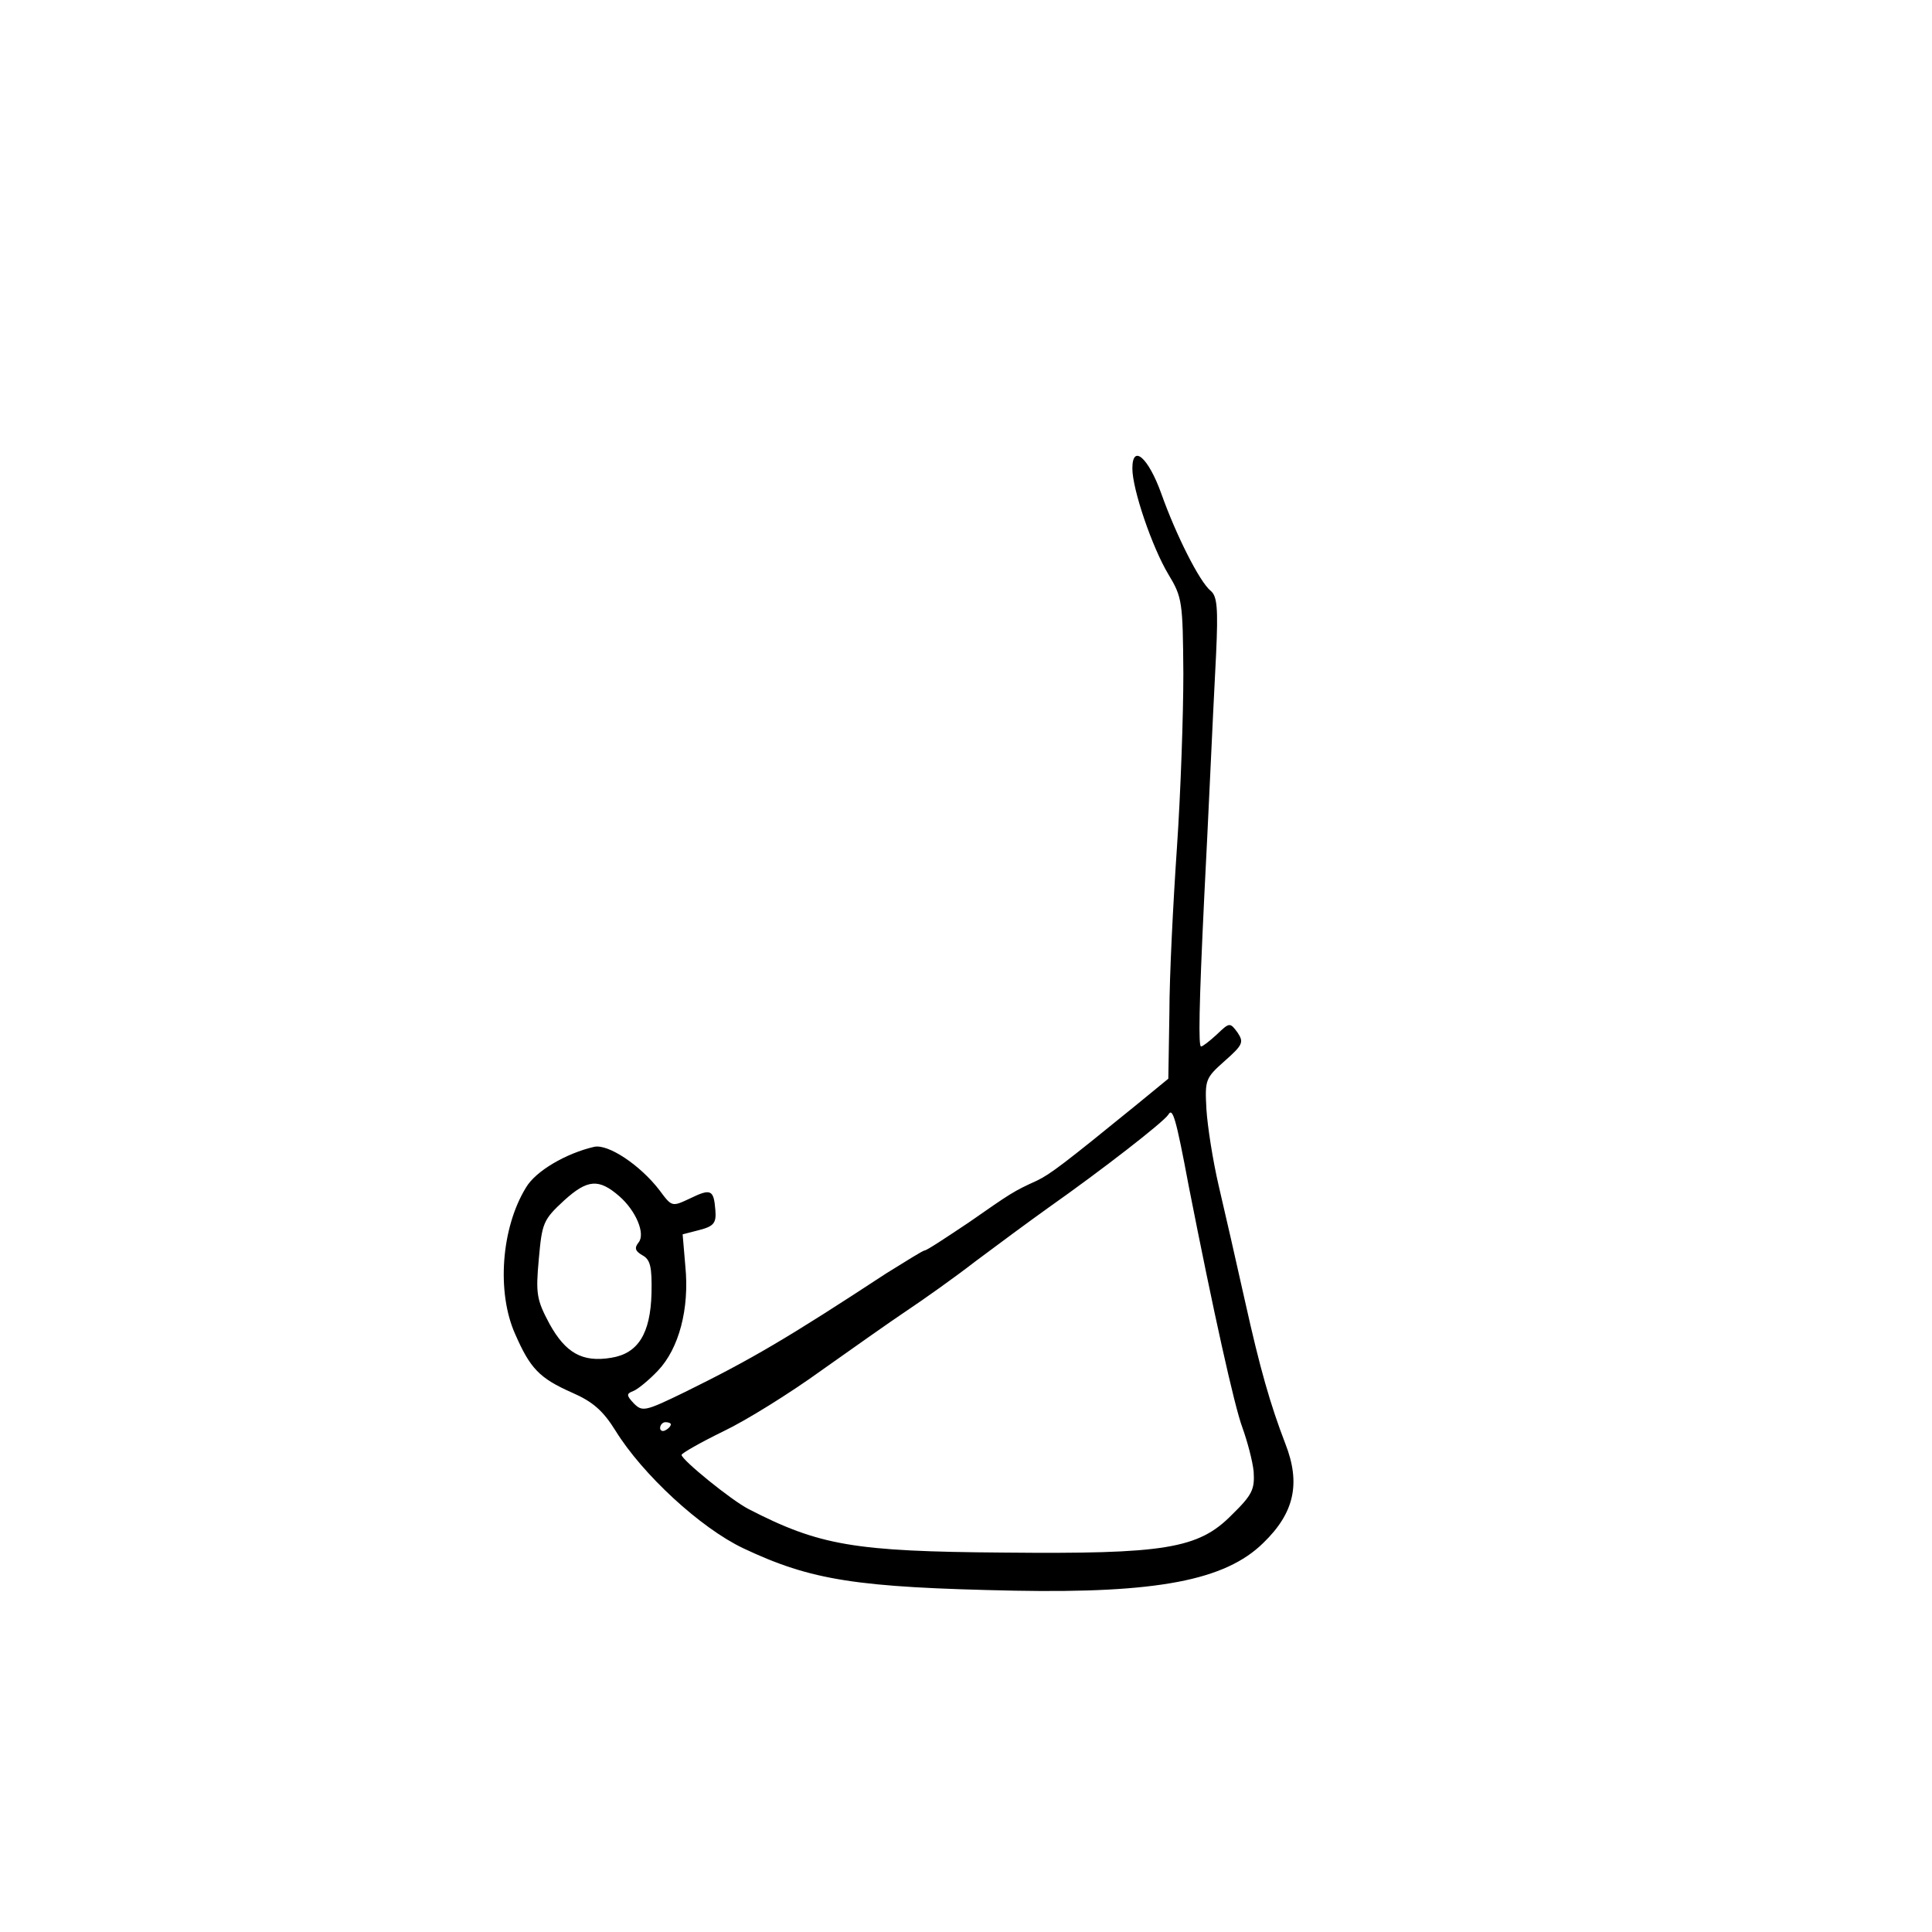 <?xml version="1.0" standalone="no"?>
<!DOCTYPE svg PUBLIC "-//W3C//DTD SVG 20010904//EN" "http://www.w3.org/TR/2001/REC-SVG-20010904/DTD/svg10.dtd">
<svg xmlns="http://www.w3.org/2000/svg" version="1.0" width="360pt" height="360pt" viewBox="0 0 360 360" preserveAspectRatio="xMidYMid meet">

<g transform="translate(0,360) scale(0.1,-0.1)" fill="#000000" stroke="none">
<path d="M2110 2727 c0 -39 37 -147 67 -197 26 -43 27 -51 28 -185 0 -77 -5 -223 -12 -325 -7 -102 -14 -240 -14 -307 l-2 -123 -61 -50 c-134 -109 -159 -128 -184 -140 -44 -20 -48 -23 -127 -78 -42 -28 -78 -52 -82 -52 -3 0 -35 -20 -72 -43 -183 -120 -251 -160 -375 -221 -74 -36 -79 -37 -95 -21 -14 15 -14 18 -1 23 8 3 29 20 46 38 39 41 59 115 51 195 l-5 59 31 8 c27 7 32 13 30 37 -3 38 -8 41 -47 22 -34 -16 -34 -16 -57 15 -36 47 -96 87 -122 81 -52 -12 -109 -45 -127 -76 -46 -75 -55 -195 -20 -273 28 -64 45 -82 106 -109 39 -17 58 -34 81 -71 50 -81 158 -181 238 -219 127 -60 211 -73 505 -79 265 -5 393 19 464 89 58 56 70 111 41 185 -28 73 -47 139 -75 265 -16 72 -38 168 -49 215 -11 47 -21 111 -23 143 -3 55 -2 58 34 90 34 30 36 35 24 53 -14 19 -15 19 -38 -3 -14 -13 -27 -23 -30 -23 -5 0 -4 73 6 280 3 58 8 159 11 225 3 66 8 168 11 226 4 86 2 108 -10 118 -21 17 -65 105 -92 181 -24 67 -54 94 -54 47z m105 -1337 c46 -234 85 -410 100 -450 9 -25 19 -62 21 -82 2 -33 -2 -43 -41 -81 -62 -63 -125 -73 -425 -70 -278 2 -343 13 -475 81 -33 17 -125 92 -125 101 0 3 35 23 78 44 42 20 124 71 182 113 58 41 130 92 160 112 30 20 88 61 128 92 40 30 101 75 136 100 98 69 214 159 223 173 8 14 14 -5 38 -133z m-1061 -19 c31 -27 49 -70 36 -86 -8 -10 -7 -16 7 -24 15 -8 18 -22 17 -71 -2 -75 -25 -112 -75 -120 -54 -9 -85 9 -115 63 -24 45 -26 56 -20 121 6 67 8 73 47 109 44 40 65 41 103 8z m96 -425 c0 -3 -4 -8 -10 -11 -5 -3 -10 -1 -10 4 0 6 5 11 10 11 6 0 10 -2 10 -4z"/>
</g>
</svg>
